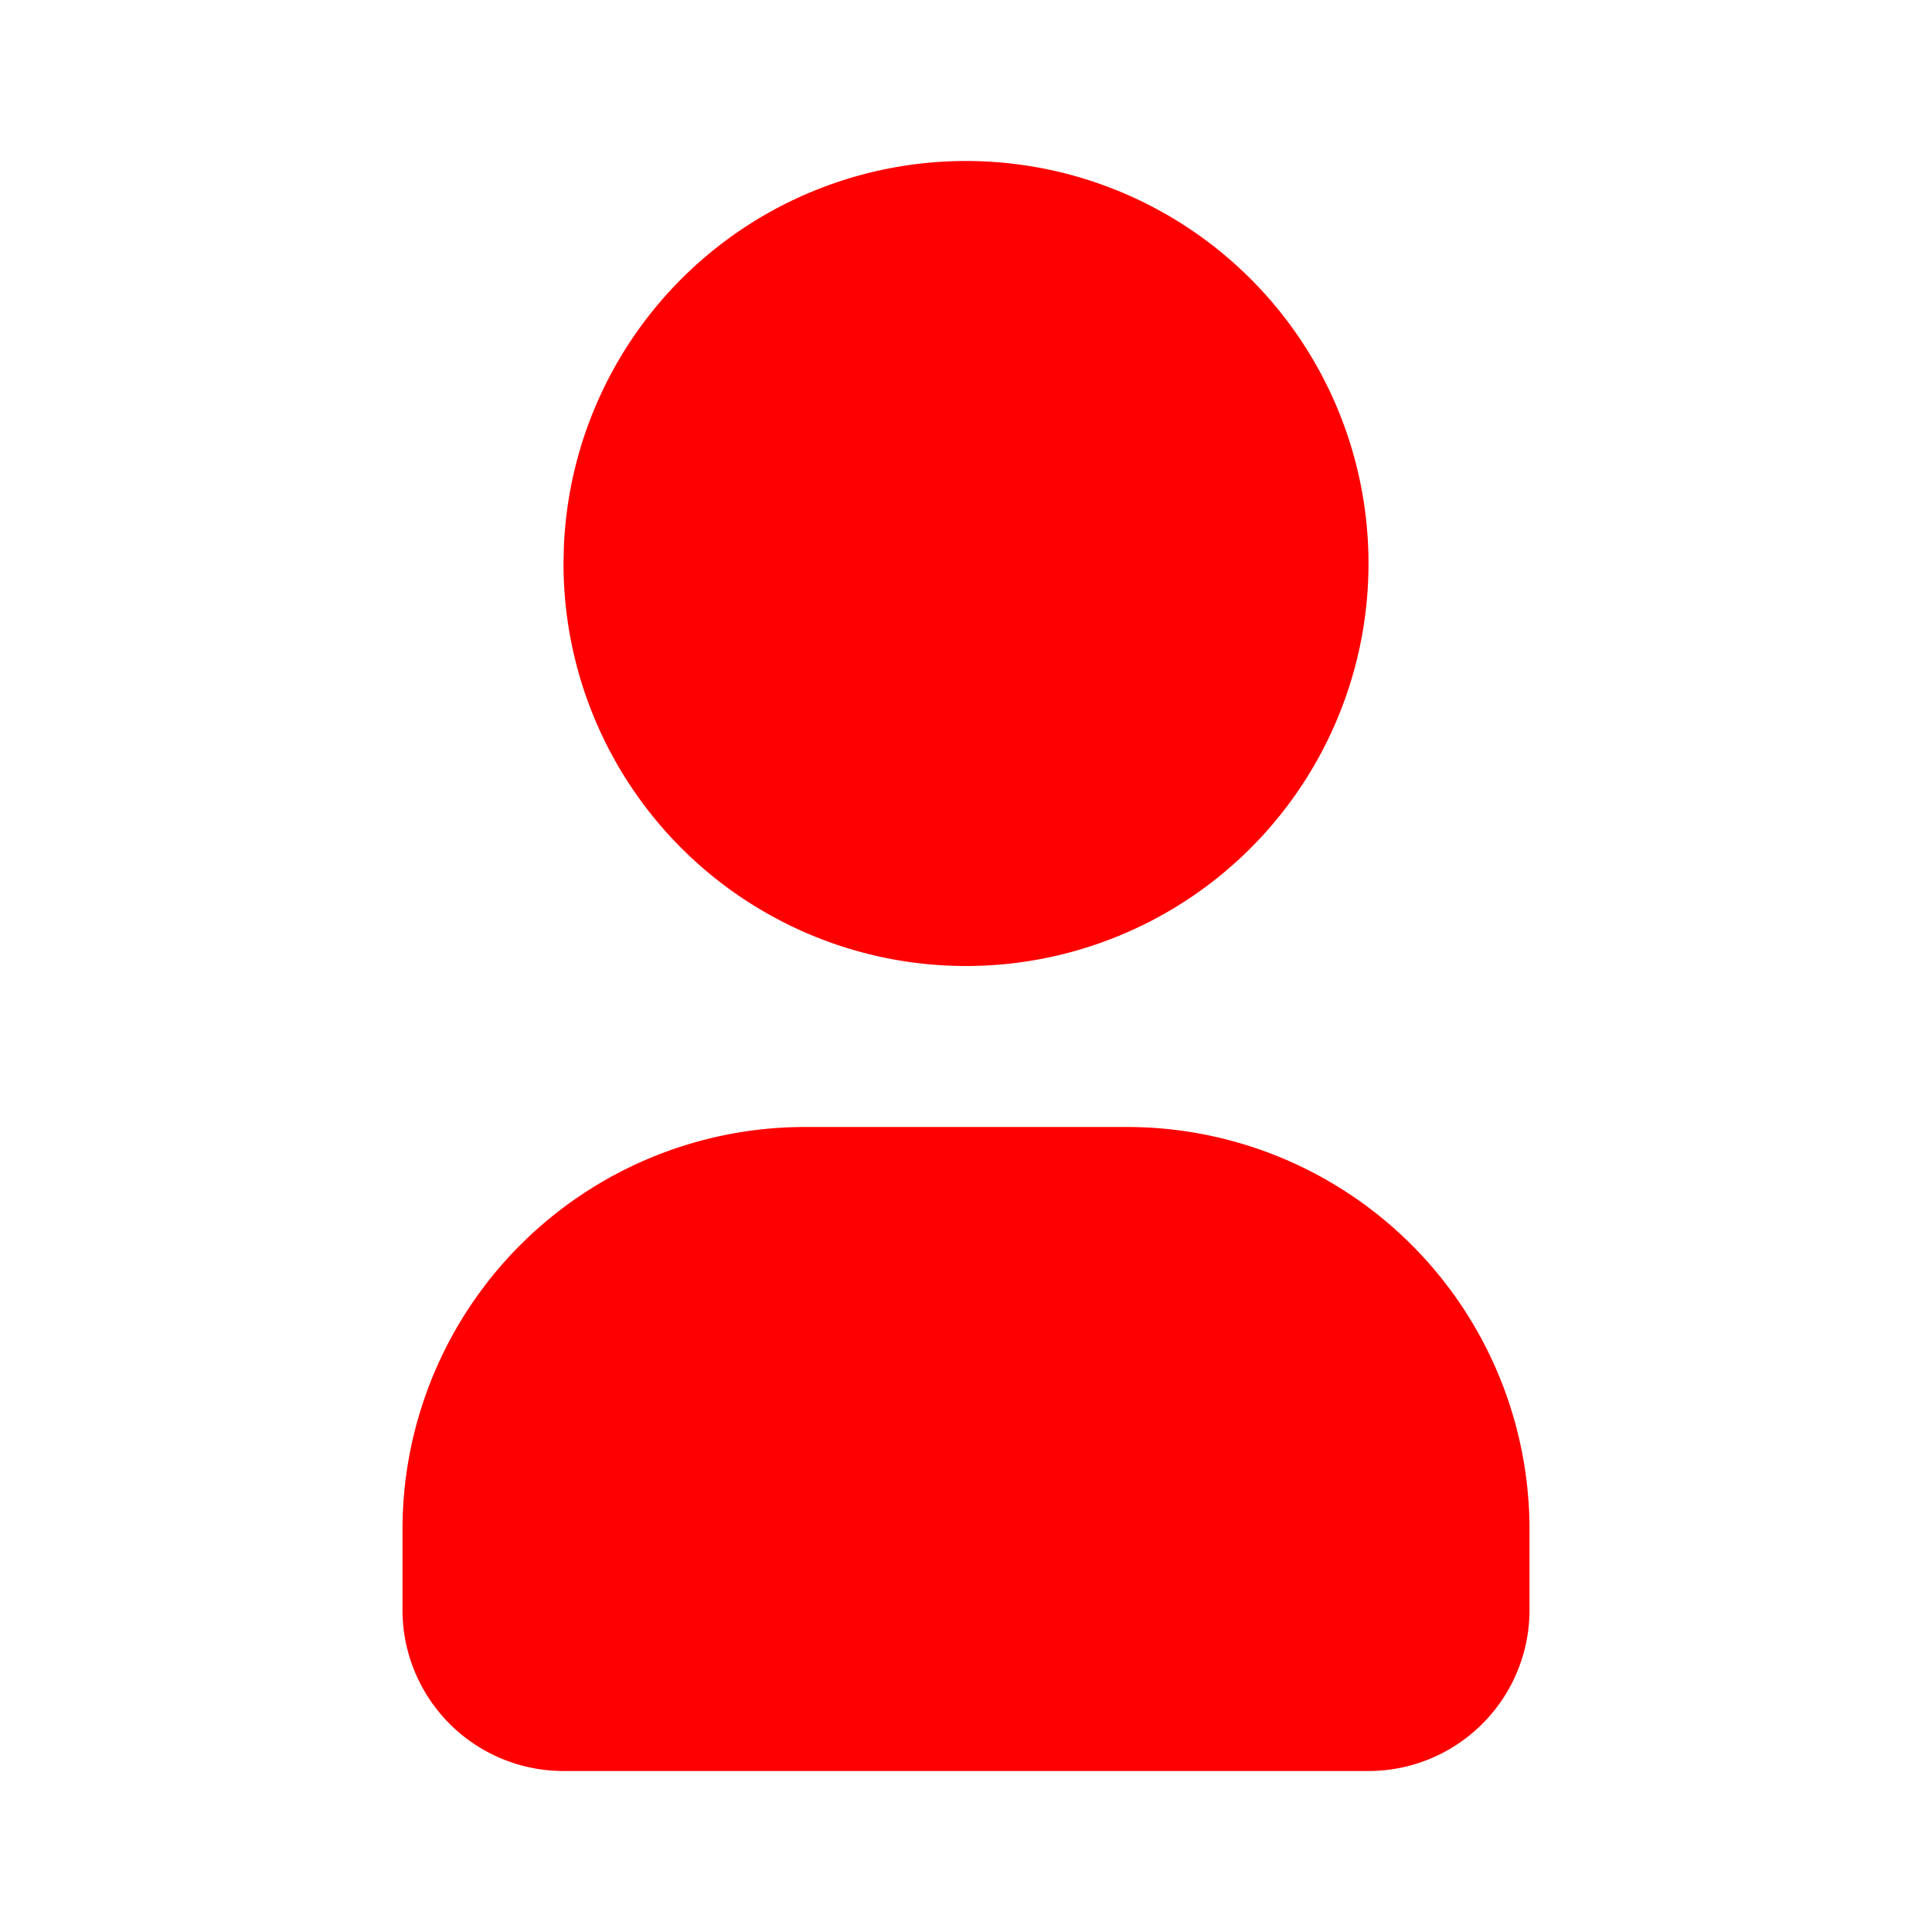 <svg  xmlns="http://www.w3.org/2000/svg"  
    width="30"  
    height="30"  
    viewBox="0 0 24 24"  
    fill="#ff0000"  
    class="icon icon-tabler icons-tabler-filled icon-tabler-user"
>
<path stroke="none" d="M0 0h24v24H0z" fill="none"/>
<path d="M12 2a5 5 0 1 1 -5 5l.005 -.217a5 5 0 0 1 4.995 -4.783z" />
<path d="M14 14a5 5 0 0 1 5 5v1a2 2 0 0 1 -2 2h-10a2 2 0 0 1 -2 -2v-1a5 5 0 0 1 5 -5h4z" />
</svg>